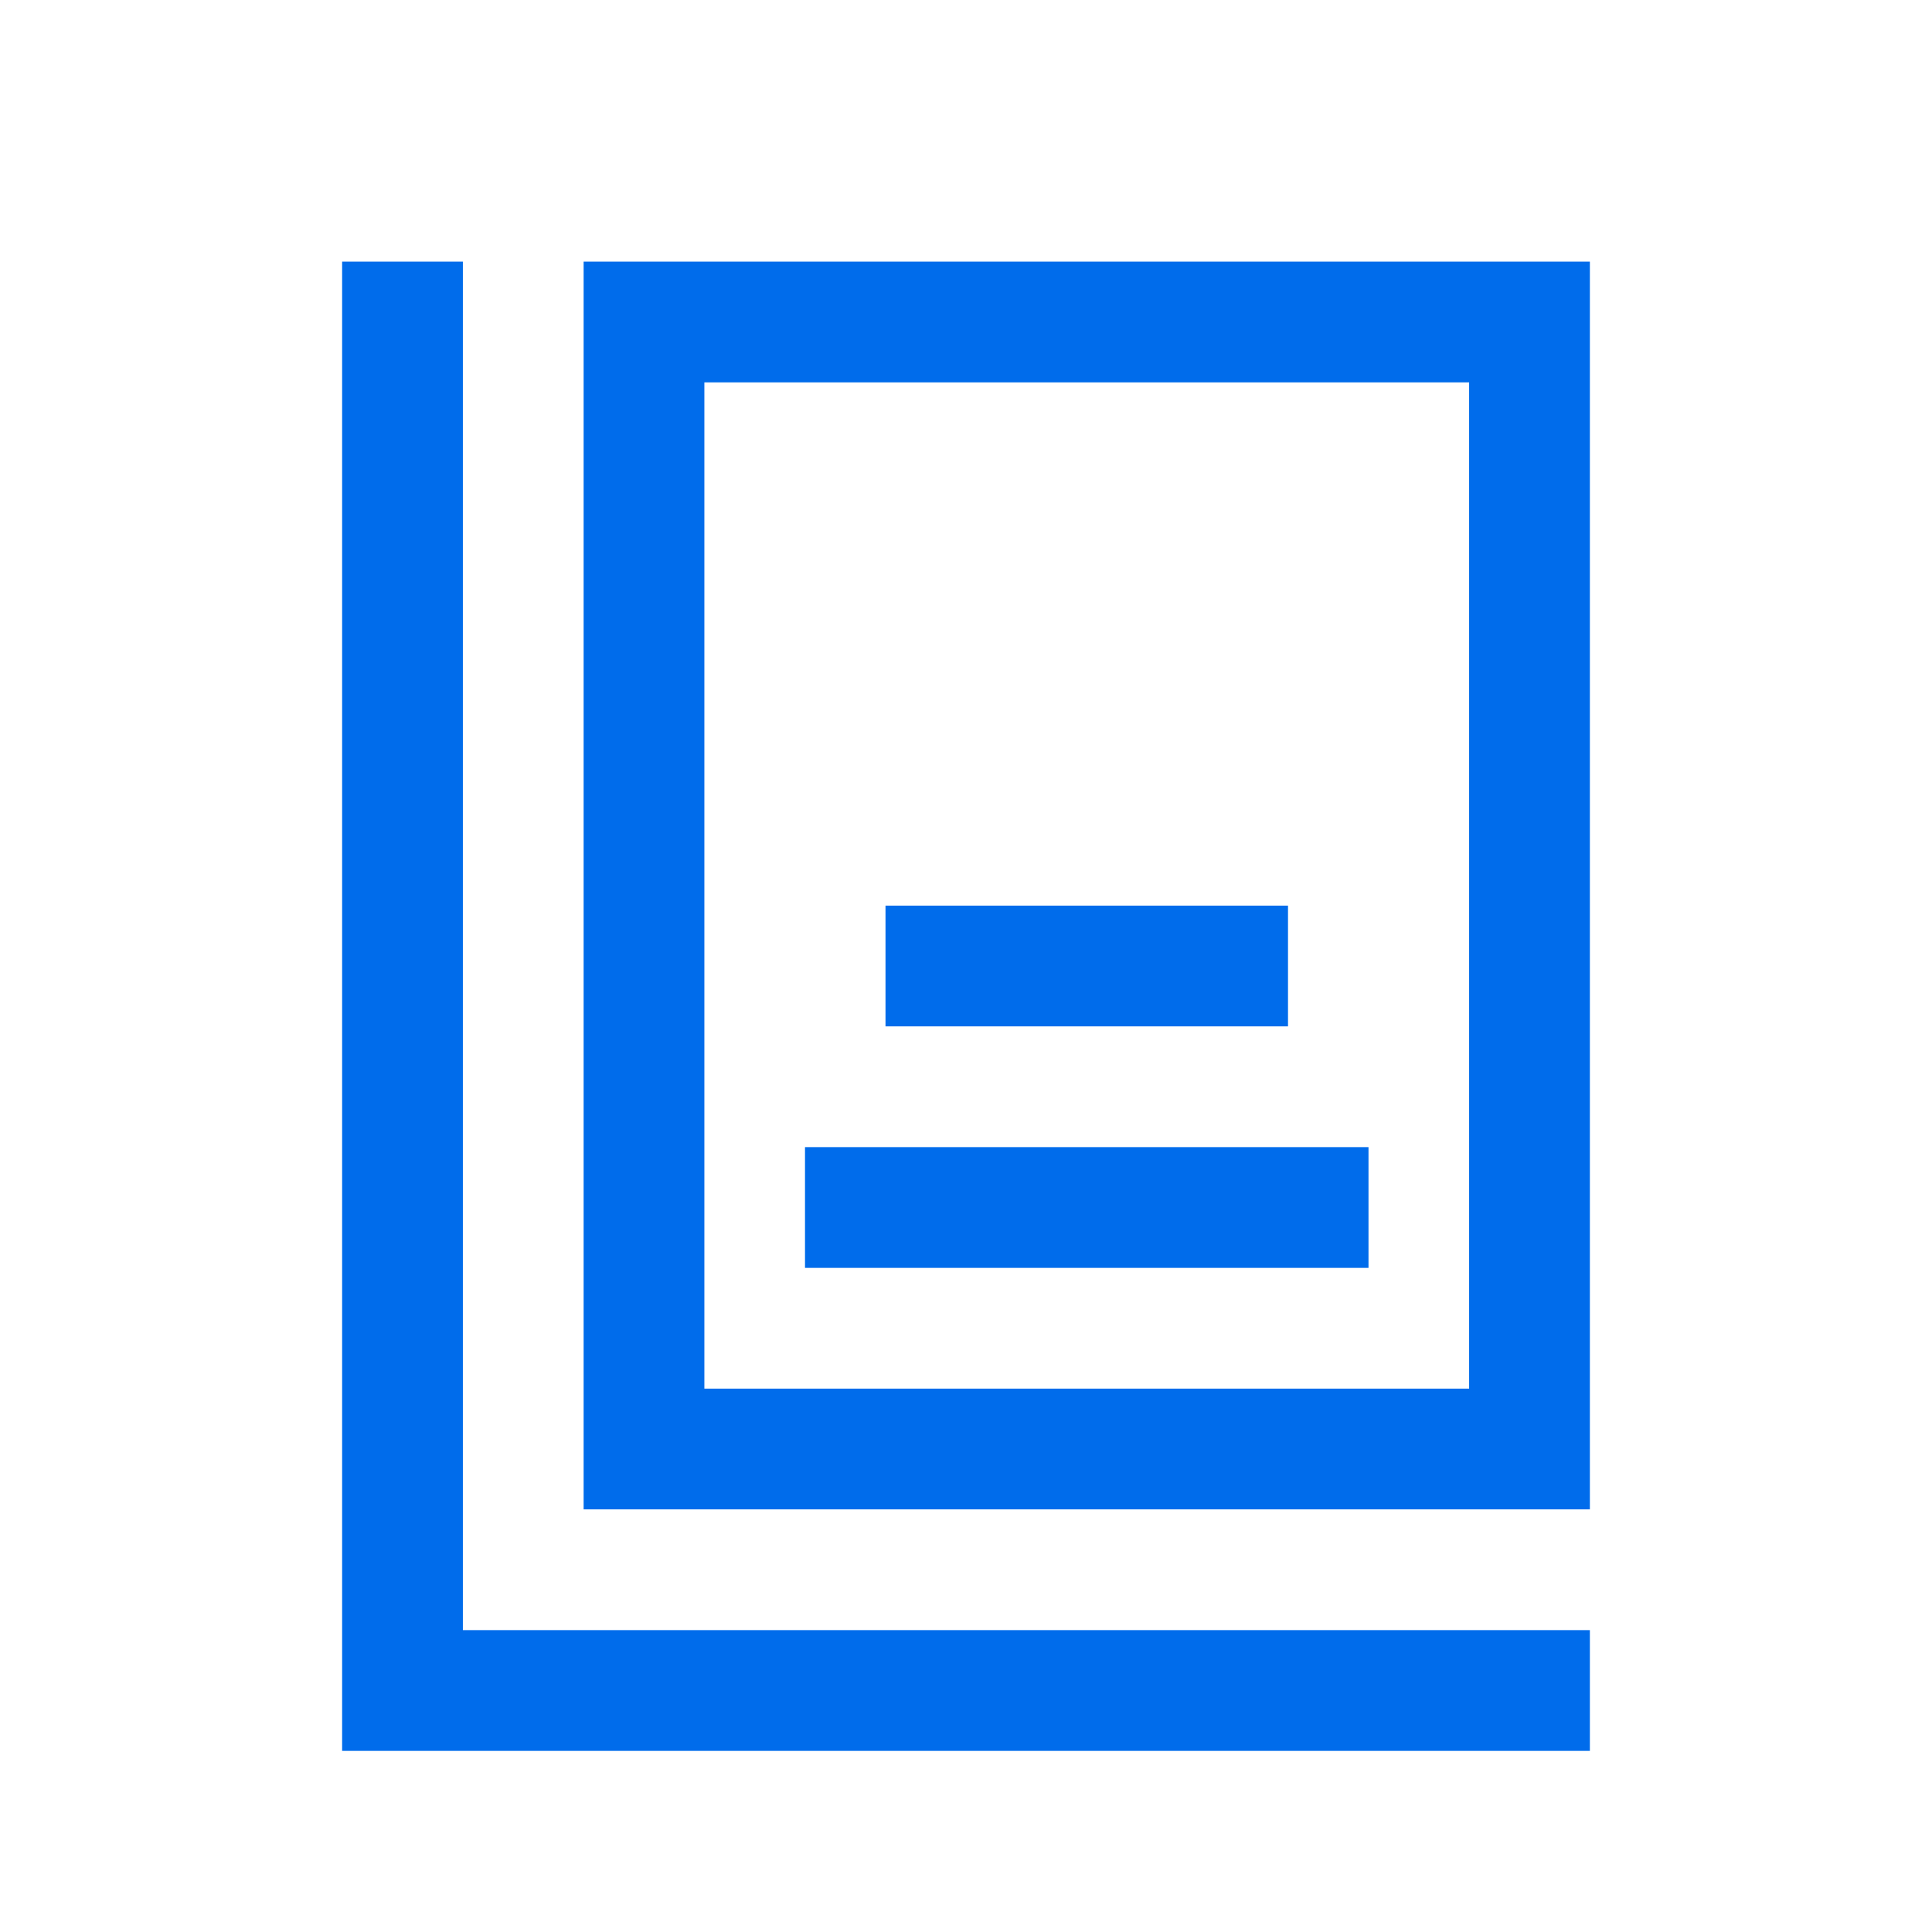 <?xml version="1.0" encoding="UTF-8"?>
<svg width="24px" height="24px" viewBox="0 0 24 24" version="1.1" xmlns="http://www.w3.org/2000/svg" xmlns:xlink="http://www.w3.org/1999/xlink">
    <title>icon-case-on</title>
    <g id="icon-case-on" stroke="none" stroke-width="1" fill="none" fill-rule="evenodd">
        <path d="M19.75,3.25 L7.25,3.25 L7.25,18.75 L19.75,18.75 L19.75,3.25 Z M18.25,4.75 L18.25,17.25 L8.75,17.25 L8.75,4.75 L18.25,4.75 Z" id="矩形" fill="#006CEB" fill-rule="nonzero"></path>
        <polygon id="路径-6" fill="#006CEB" fill-rule="nonzero" points="5.75 3.25 5.75 20.25 19.75 20.25 19.75 21.75 4.25 21.75 4.25 3.25"></polygon>
        <polygon id="路径-7" fill="#006CEB" fill-rule="nonzero" points="17 14.25 17 15.75 10 15.75 10 14.25"></polygon>
        <polygon id="路径-7" fill="#006CEB" fill-rule="nonzero" points="16 11.25 16 12.75 11 12.75 11 11.25"></polygon>
    </g>
</svg>